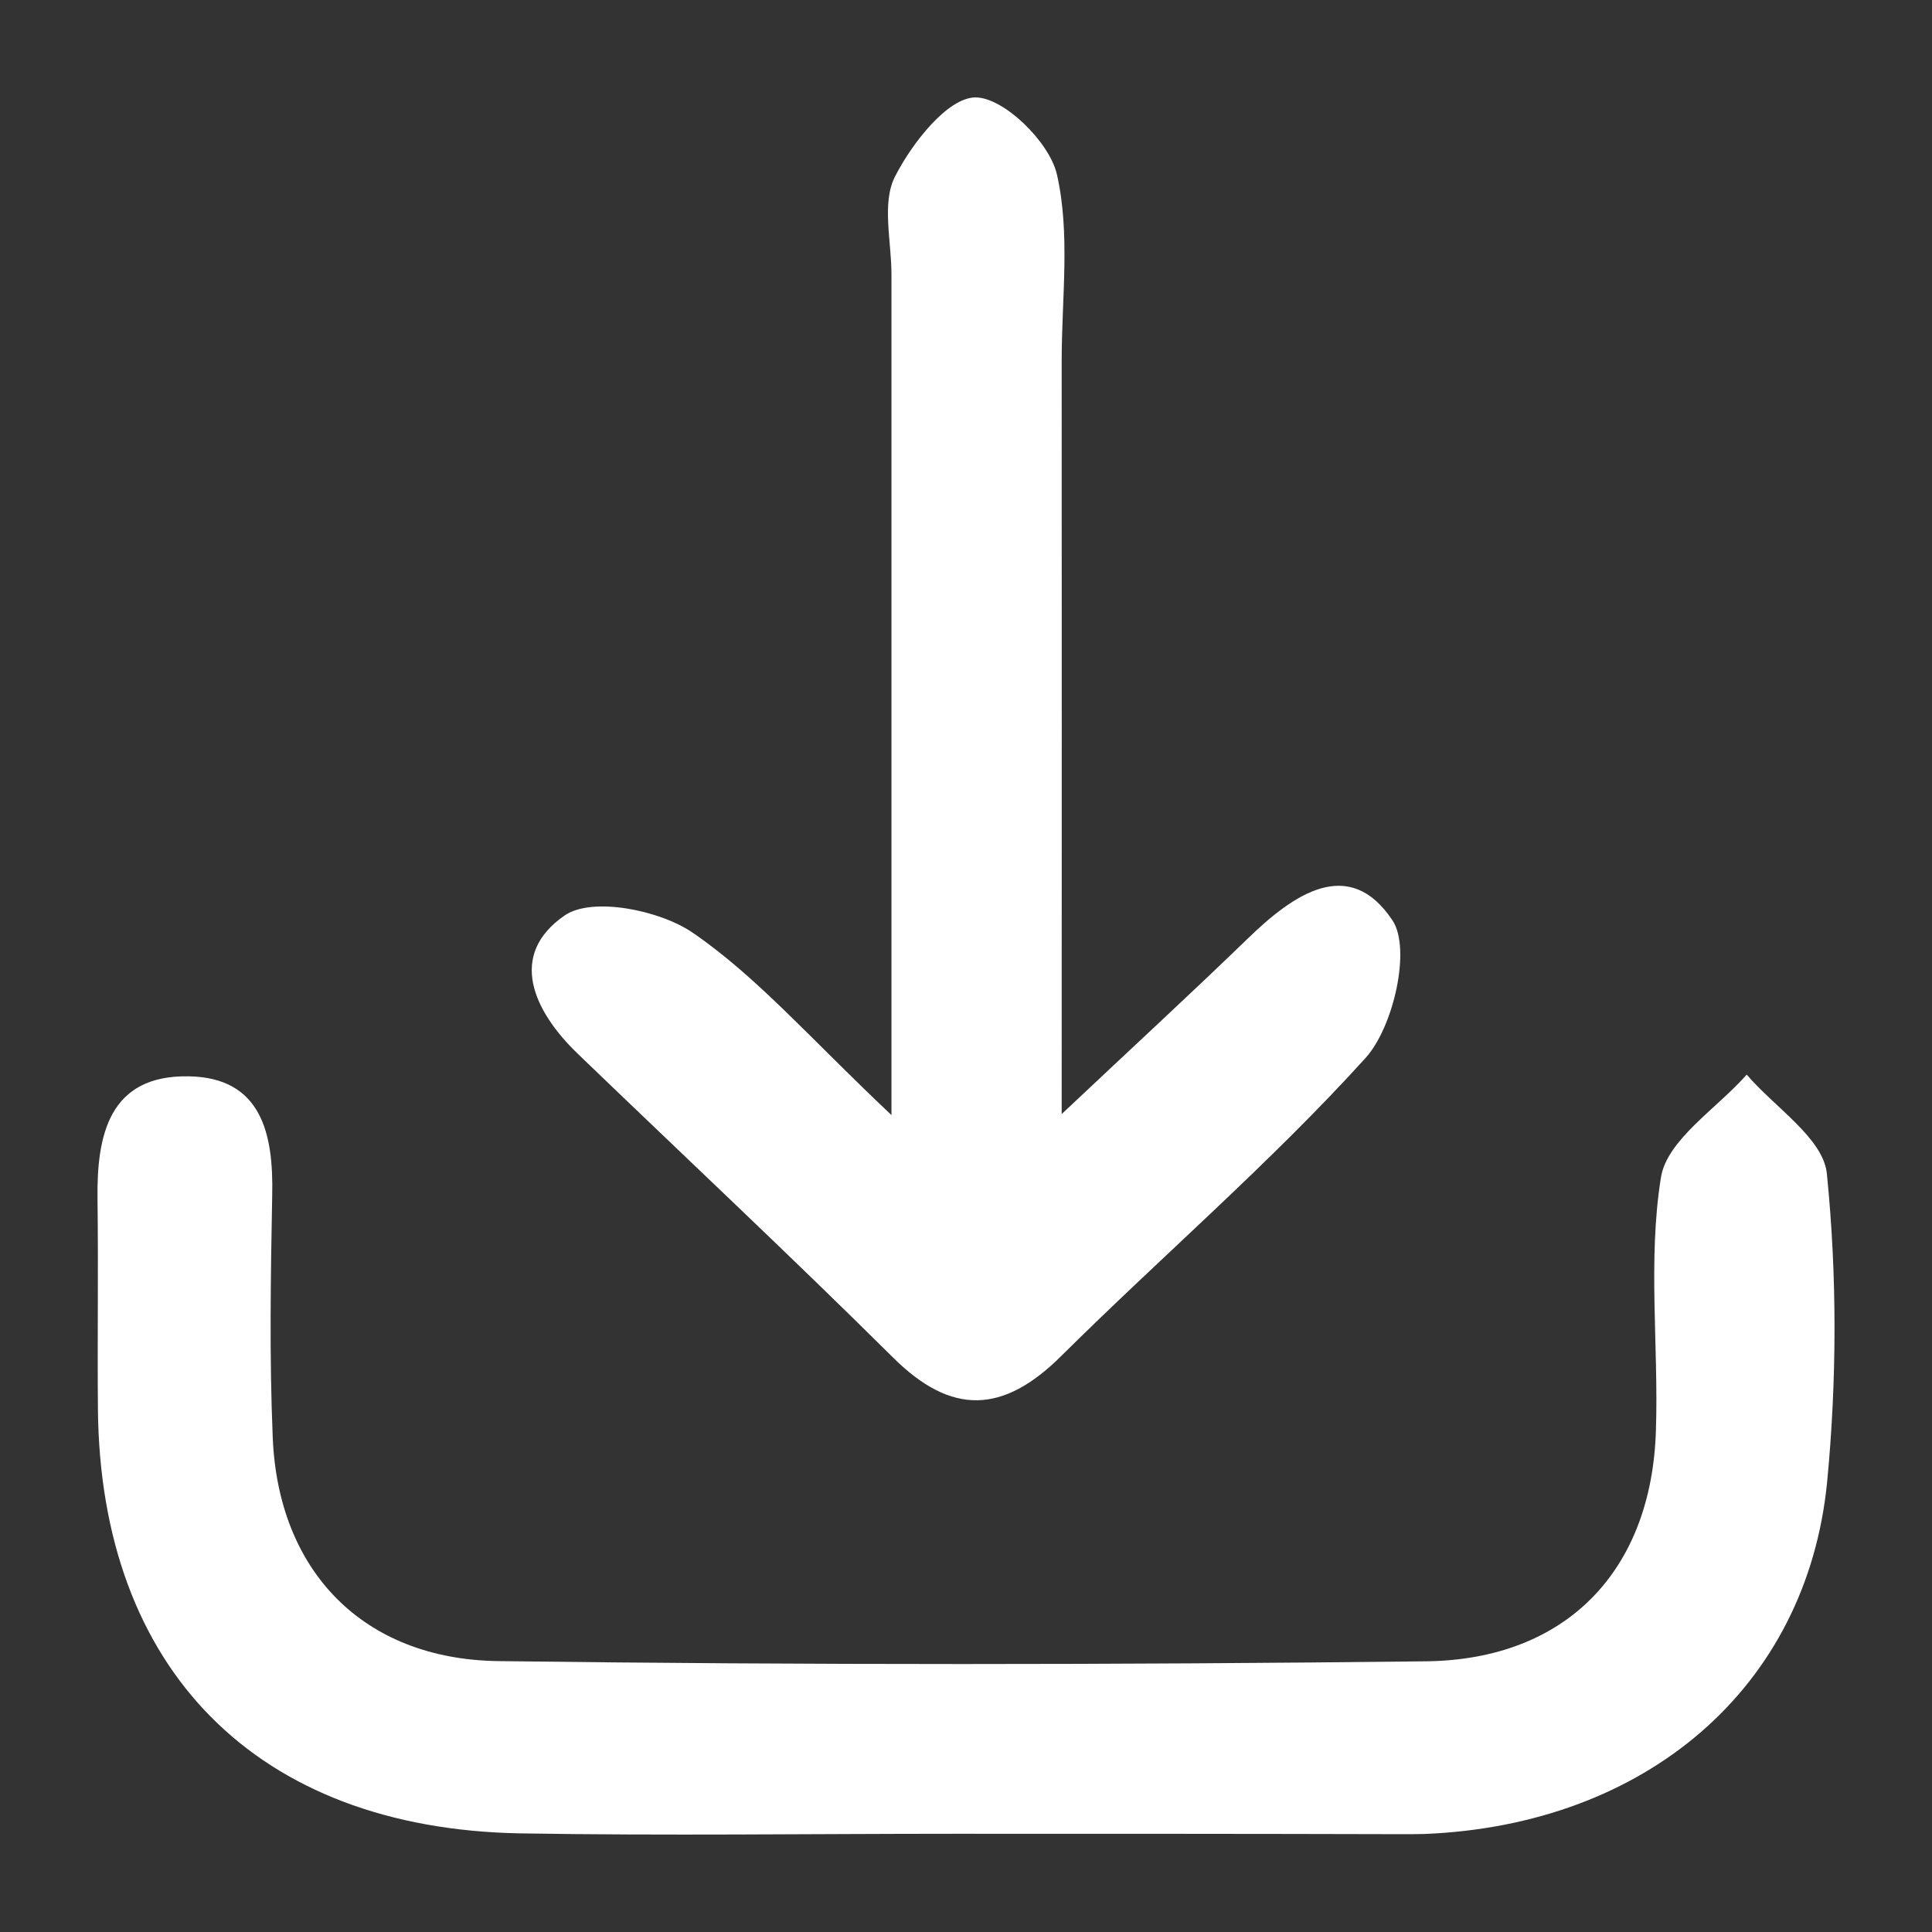 <svg width="19" height="19" viewBox="0 0 19 19" fill="none" xmlns="http://www.w3.org/2000/svg">
<rect x="0" y="0" width="19" height="19" fill="#333333" stroke="none"/>
<path d="M9.397 18.034C7.968 18.034 6.54 18.054 5.112 18.03C2.526 17.982 0.985 16.42 0.963 13.854C0.957 13.167 0.968 12.48 0.959 11.796C0.95 11.161 1.073 10.57 1.858 10.585C2.572 10.598 2.69 11.15 2.677 11.75C2.662 12.545 2.649 13.34 2.682 14.133C2.734 15.446 3.567 16.319 4.903 16.336C7.942 16.375 10.981 16.373 14.02 16.338C15.409 16.323 16.244 15.441 16.285 14.066C16.312 13.236 16.204 12.392 16.334 11.581C16.393 11.209 16.883 10.903 17.178 10.568C17.452 10.89 17.931 11.194 17.966 11.542C18.067 12.543 18.065 13.568 17.969 14.571C17.771 16.6 16.184 17.948 14.009 18.036C13.937 18.038 13.862 18.038 13.789 18.038C12.326 18.034 10.862 18.034 9.397 18.034Z" fill="white"/>
<path d="M8.767 10.966C8.767 8.02 8.767 5.359 8.767 2.698C8.767 2.373 8.67 1.996 8.801 1.738C8.968 1.409 9.318 0.961 9.592 0.958C9.87 0.956 10.321 1.396 10.394 1.715C10.527 2.297 10.441 2.932 10.441 3.545C10.443 5.922 10.441 8.297 10.441 10.956C11.164 10.275 11.724 9.76 12.27 9.231C12.716 8.798 13.266 8.408 13.694 9.051C13.88 9.331 13.704 10.102 13.429 10.405C12.492 11.439 11.427 12.353 10.435 13.337C9.866 13.902 9.359 13.924 8.782 13.35C7.764 12.34 6.718 11.361 5.685 10.366C5.245 9.944 4.99 9.391 5.553 9.003C5.822 8.817 6.489 8.949 6.816 9.175C7.454 9.614 7.978 10.223 8.767 10.966Z" fill="white"/>
</svg>
